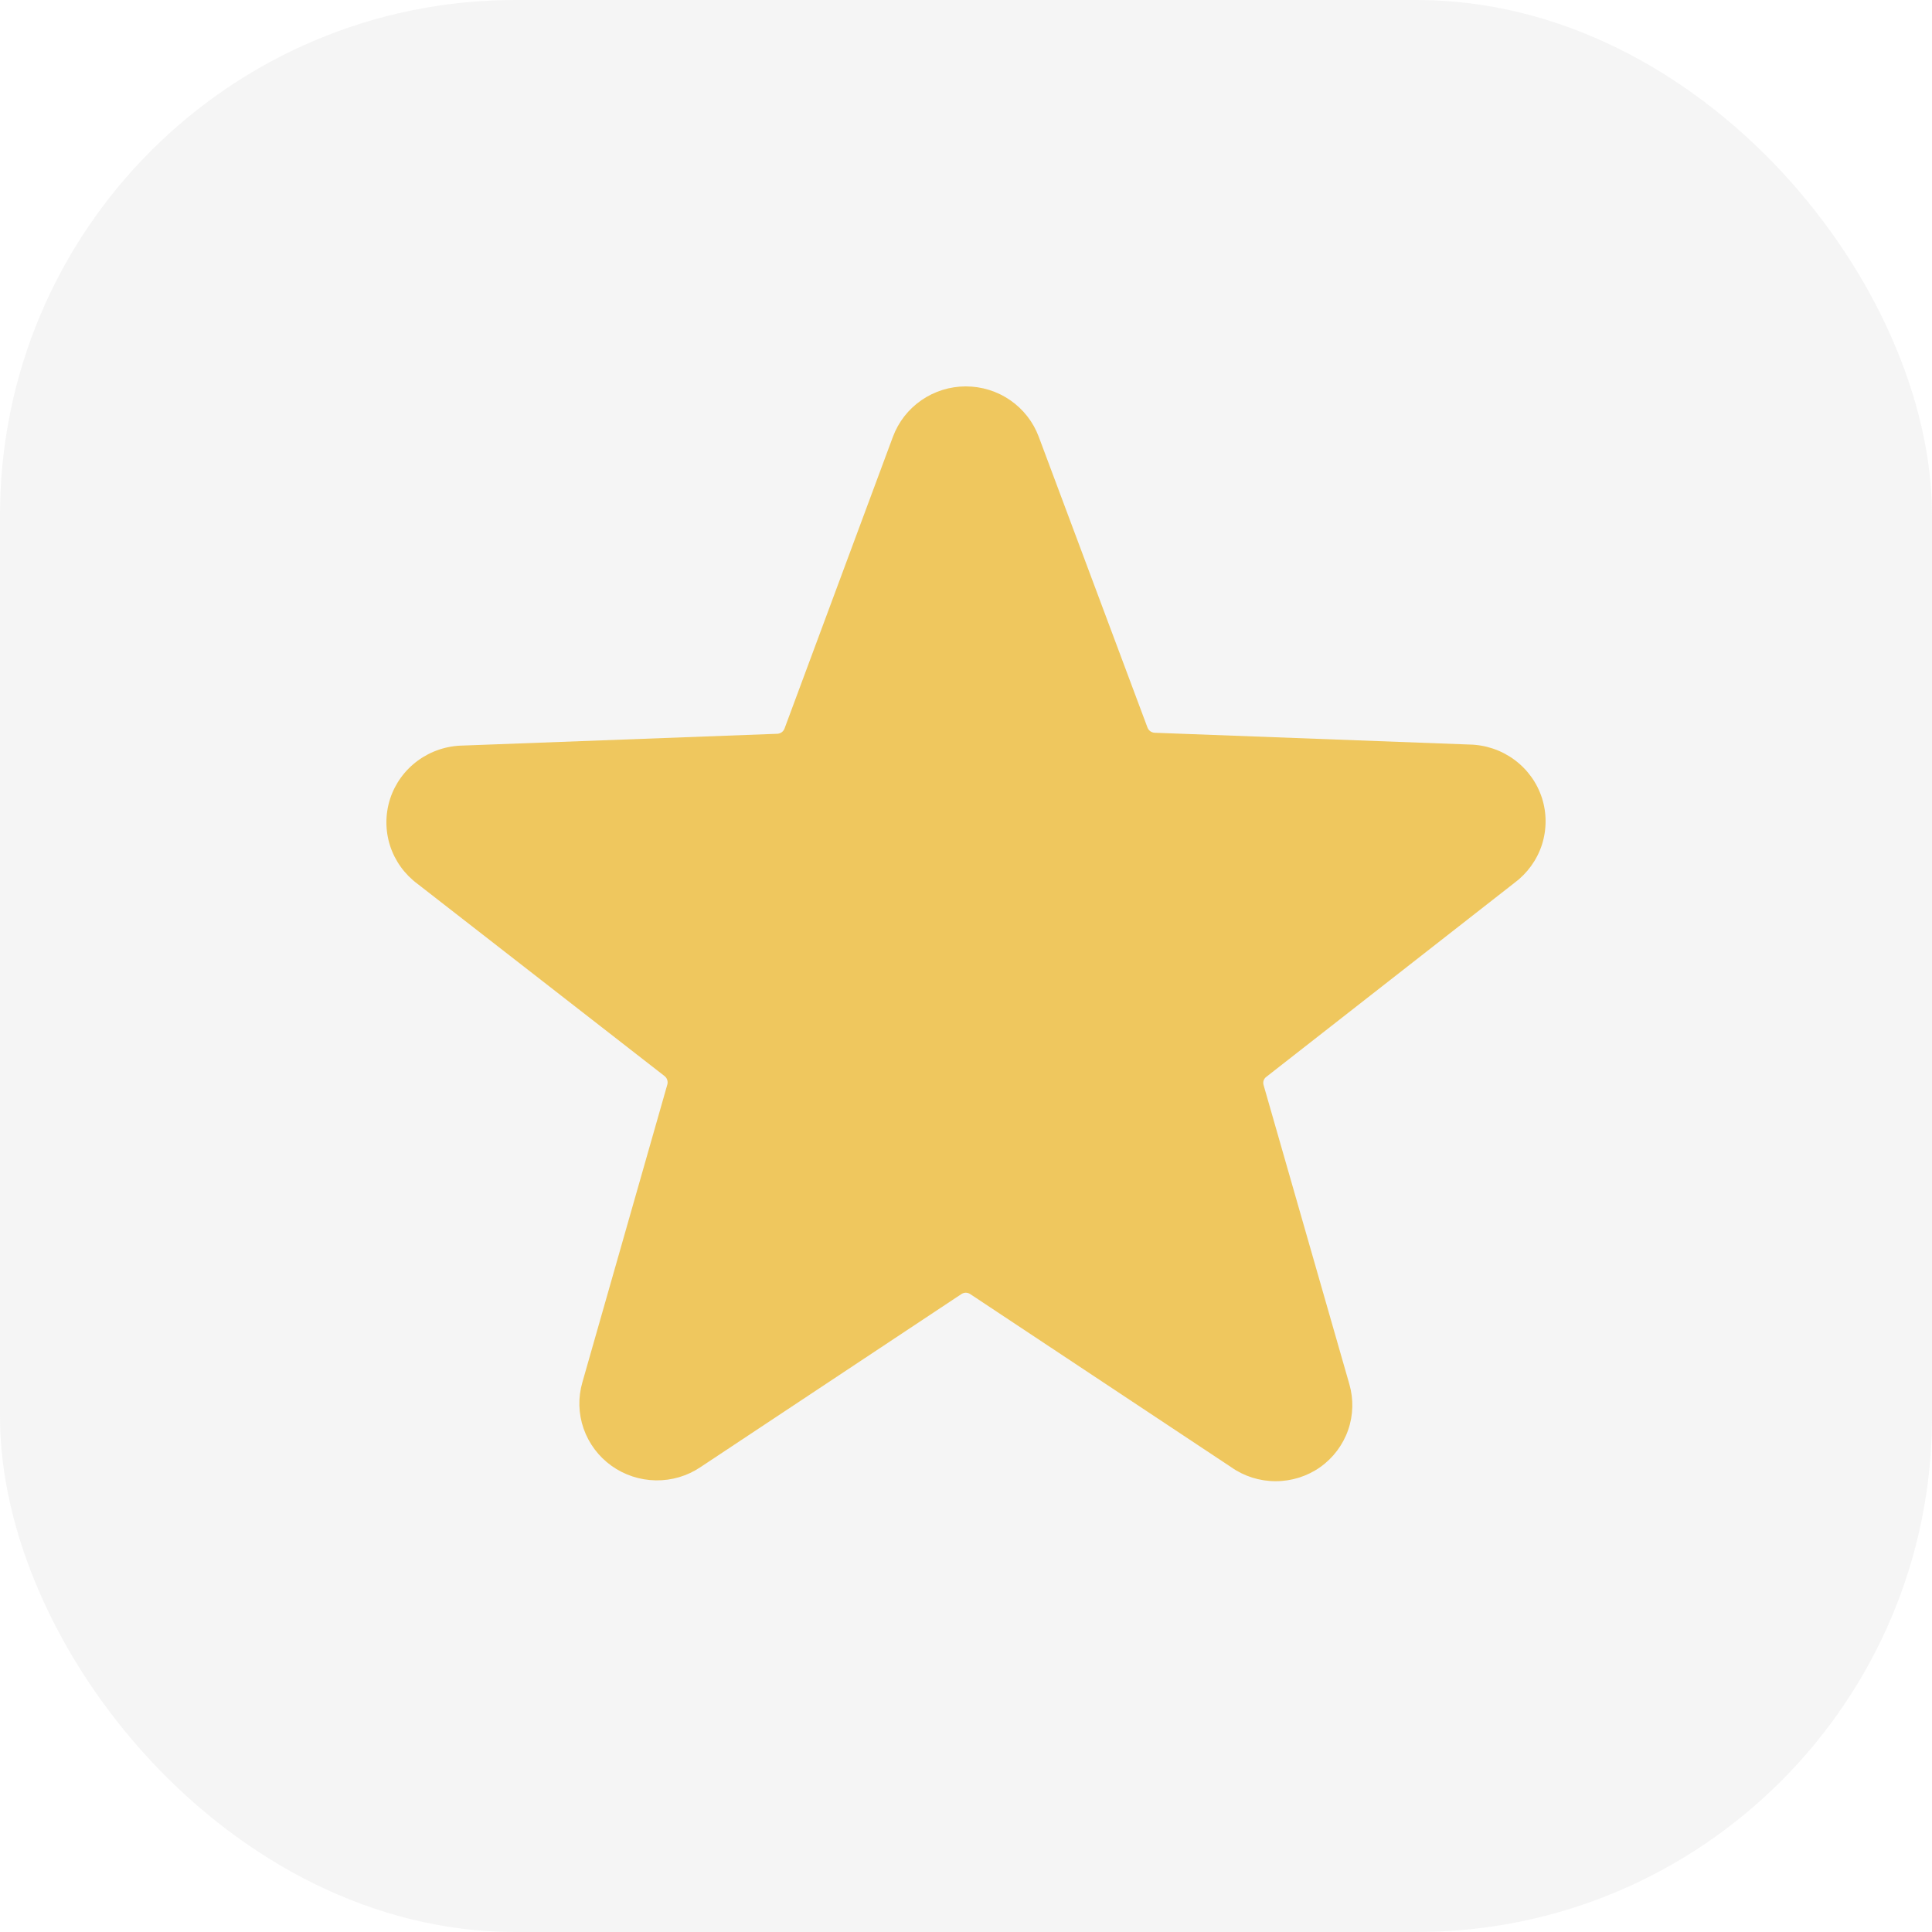 <svg width="30" height="30" viewBox="0 0 30 30" fill="none" xmlns="http://www.w3.org/2000/svg">
<rect width="30" height="30" rx="8" fill="#BFBFBF" fill-opacity="0.15"/>
<path d="M23.515 13.71C23.716 13.561 23.866 13.354 23.943 13.117C24.019 12.879 24.019 12.624 23.942 12.387C23.865 12.15 23.714 11.943 23.512 11.795C23.31 11.647 23.066 11.565 22.814 11.561L17.927 11.378C17.903 11.376 17.88 11.368 17.861 11.354C17.841 11.339 17.827 11.32 17.818 11.297L16.13 6.783C16.045 6.554 15.89 6.355 15.688 6.215C15.486 6.075 15.244 6 14.997 6C14.75 6 14.509 6.075 14.307 6.215C14.104 6.355 13.95 6.554 13.865 6.783L12.182 11.313C12.173 11.336 12.159 11.355 12.139 11.37C12.12 11.384 12.097 11.392 12.073 11.394L7.186 11.577C6.934 11.581 6.69 11.663 6.488 11.811C6.286 11.959 6.135 12.166 6.058 12.403C5.981 12.64 5.981 12.896 6.057 13.133C6.134 13.37 6.284 13.578 6.485 13.726L10.319 16.709C10.338 16.724 10.353 16.744 10.36 16.767C10.368 16.79 10.369 16.814 10.363 16.838L9.043 21.465C8.975 21.7 8.981 21.951 9.062 22.183C9.143 22.415 9.294 22.616 9.494 22.76C9.695 22.904 9.935 22.983 10.183 22.987C10.431 22.991 10.673 22.919 10.878 22.781L14.929 20.094C14.949 20.081 14.973 20.073 14.997 20.073C15.021 20.073 15.045 20.081 15.065 20.094L19.116 22.781C19.318 22.924 19.56 23 19.808 23C20.057 23 20.299 22.924 20.501 22.781C20.701 22.639 20.852 22.438 20.933 22.207C21.014 21.976 21.02 21.726 20.952 21.491L19.621 16.849C19.614 16.825 19.614 16.8 19.622 16.777C19.63 16.754 19.645 16.734 19.665 16.72L23.515 13.71Z" fill="#EFC75E"/>
</svg>
